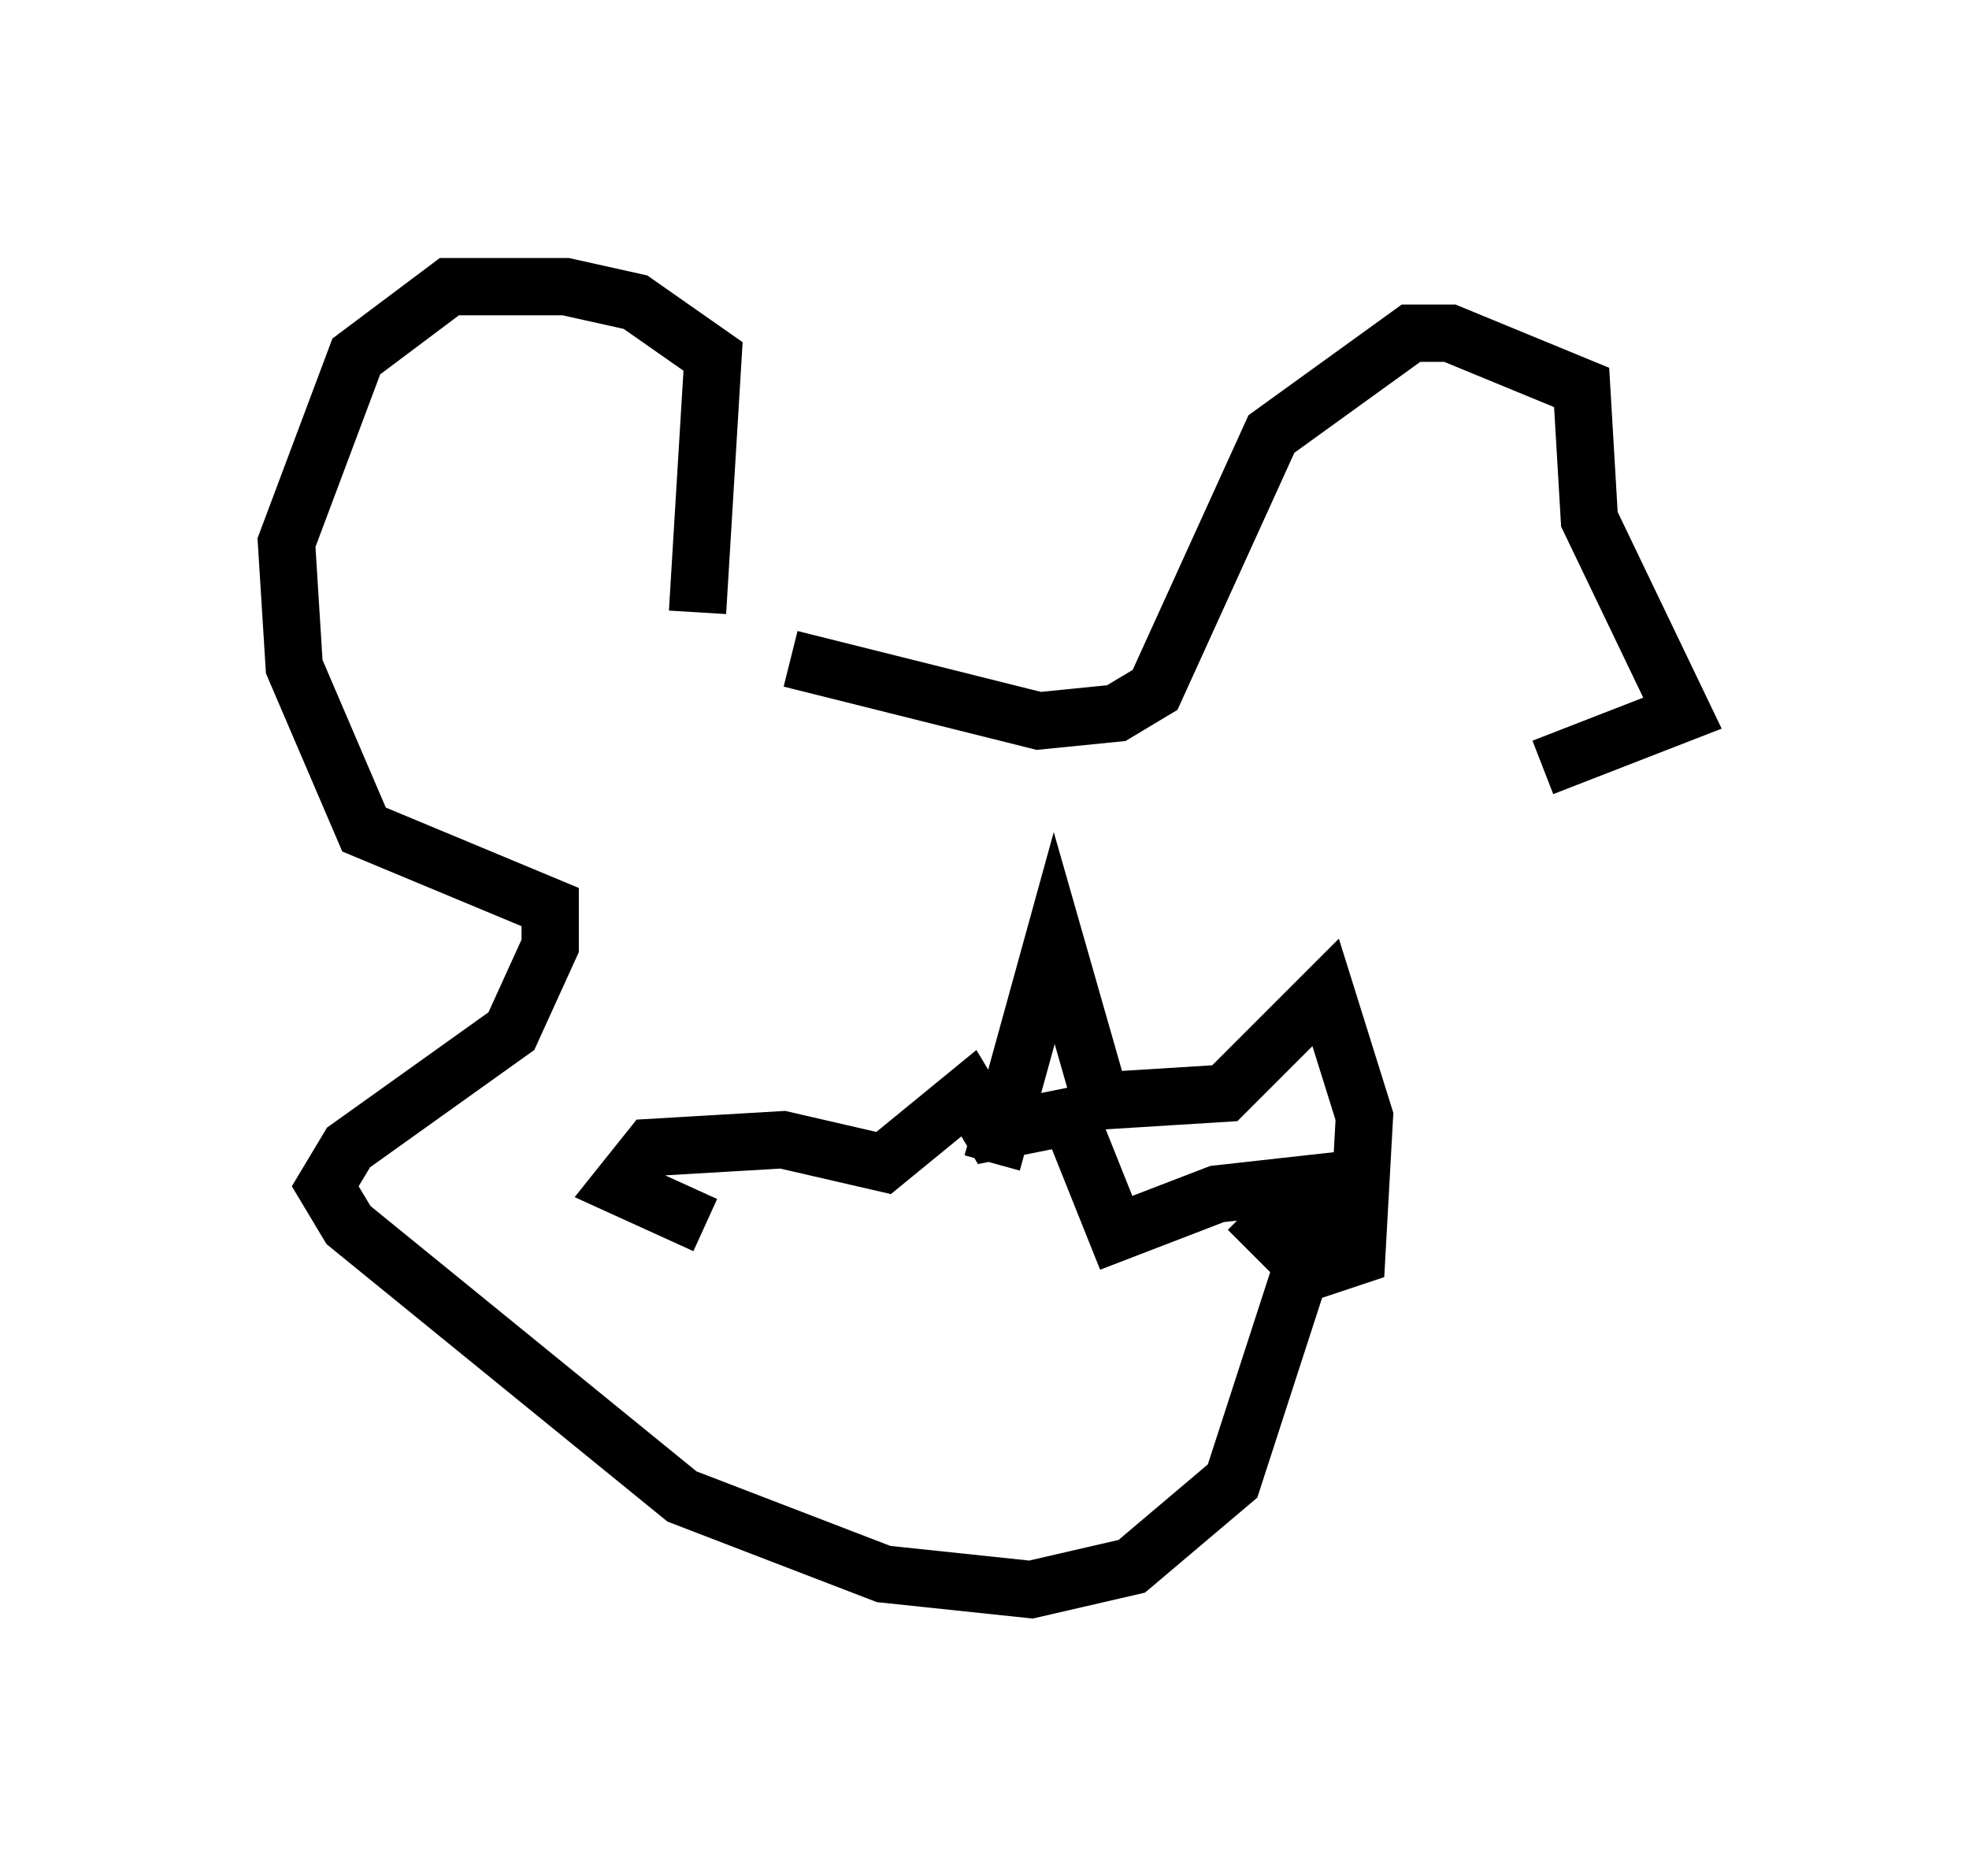 <?xml version="1.0" encoding="utf-8" ?>
<svg baseProfile="full" height="32.733" version="1.1" width="34.357" xmlns="http://www.w3.org/2000/svg" xmlns:ev="http://www.w3.org/2001/xml-events" xmlns:xlink="http://www.w3.org/1999/xlink"><defs /><rect fill="white" height="32.733" width="34.357" x="0" y="0" /><path d="M12.848, 11.631 m0.947, -0.135 l4.33, 1.083 1.353, -0.135 l0.677, -0.406 2.03, -4.465 l2.436, -1.759 0.677, 0.0 l2.3, 0.947 0.135, 2.3 l1.624, 3.383 -2.436, 0.947 m-14.75, -2.706 l0.271, -4.465 -1.353, -0.947 l-1.218, -0.271 -2.03, 0.0 l-1.624, 1.218 -1.218, 3.248 l0.135, 2.165 1.218, 2.842 l3.248, 1.353 0.0, 0.677 l-0.677, 1.488 -2.842, 2.03 l-0.406, 0.677 0.406, 0.677 l5.819, 4.736 3.518, 1.353 l2.571, 0.271 1.759, -0.406 l1.759, -1.488 1.624, -5.007 m-10.825, 0.541 l-1.488, -0.677 0.541, -0.677 l2.3, -0.135 1.759, 0.406 l1.488, -1.218 0.406, 0.677 l1.353, -0.271 0.812, 2.03 l1.759, -0.677 2.436, -0.271 m-6.36, -0.271 l1.083, -3.924 0.812, 2.842 l2.165, -0.135 1.759, -1.759 l0.677, 2.165 -0.135, 2.436 l-0.812, 0.271 -1.083, -1.083 " fill="none" stroke="black" stroke-width="1" /></svg>